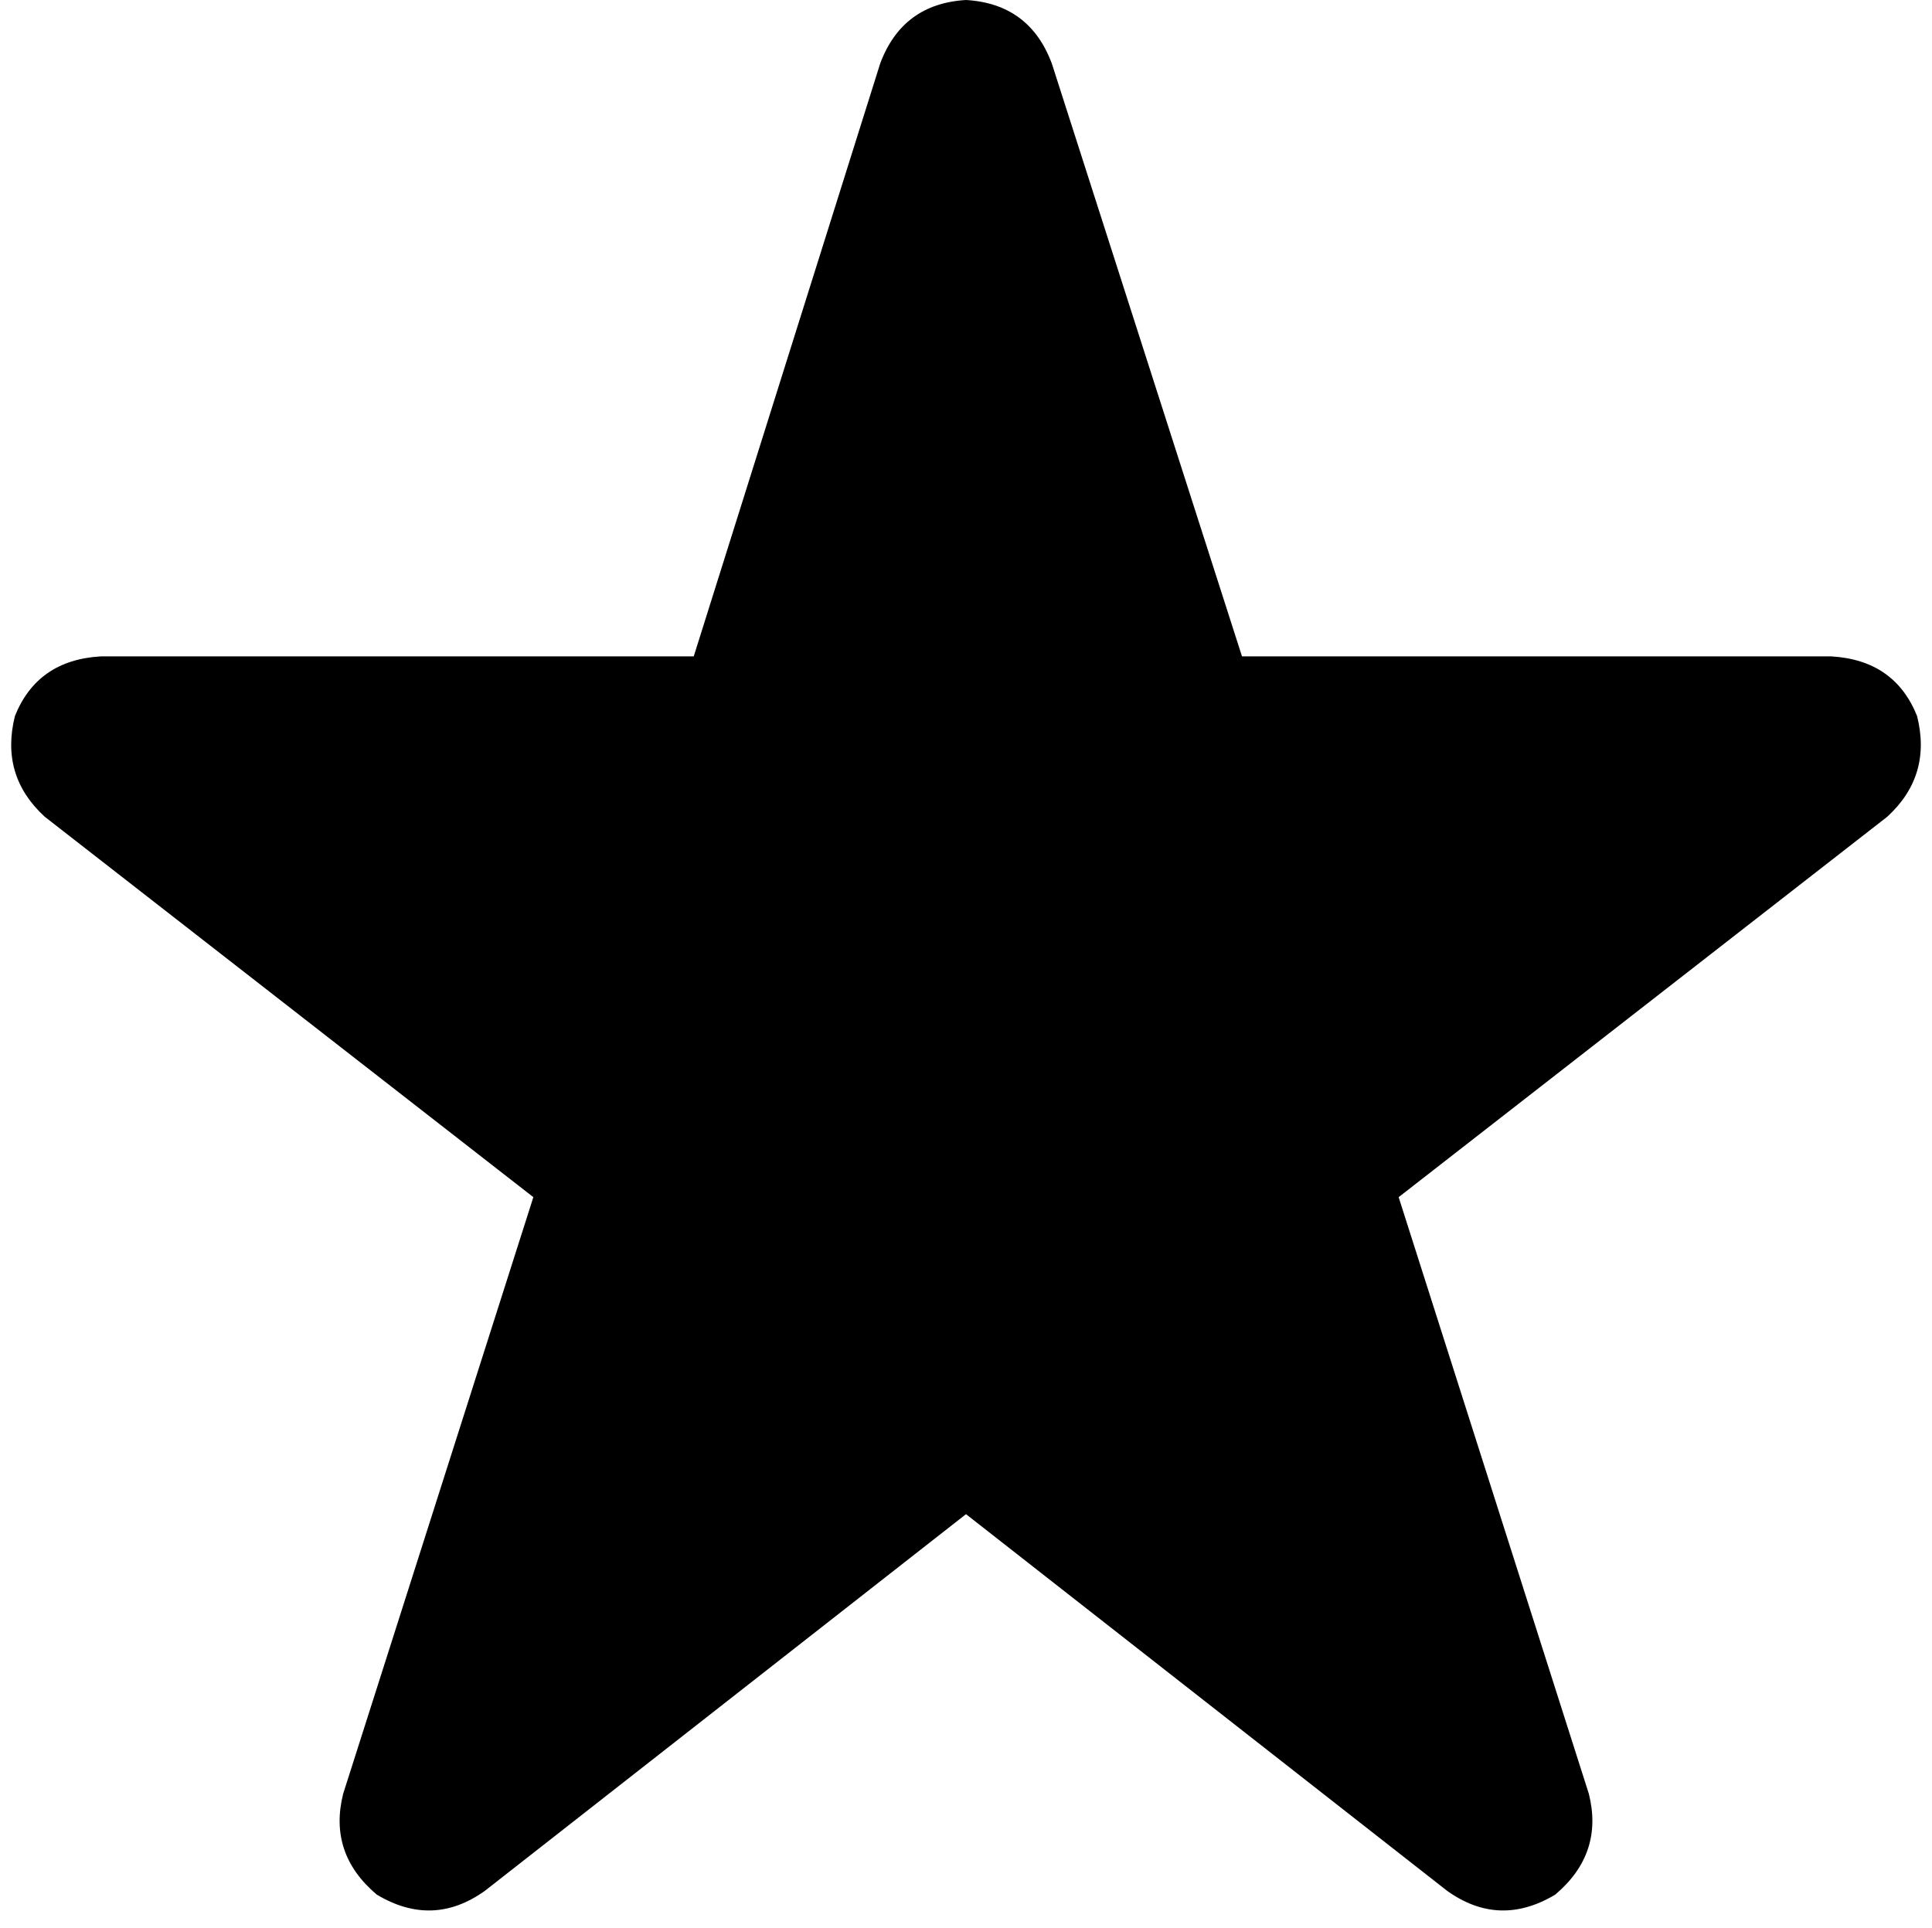 <svg xmlns="http://www.w3.org/2000/svg" viewBox="0 0 518 517">
    <path d="M 282 17 Q 276 1 259 0 Q 242 1 236 17 L 186 176 L 27 176 Q 10 177 4 192 Q 0 208 12 219 L 143 321 L 92 481 Q 88 497 101 508 Q 116 517 130 507 L 259 406 L 388 507 Q 402 517 417 508 Q 430 497 426 481 L 375 321 L 506 219 Q 518 208 514 192 Q 508 177 491 176 L 333 176 L 282 17 L 282 17 Z"/>
</svg>
